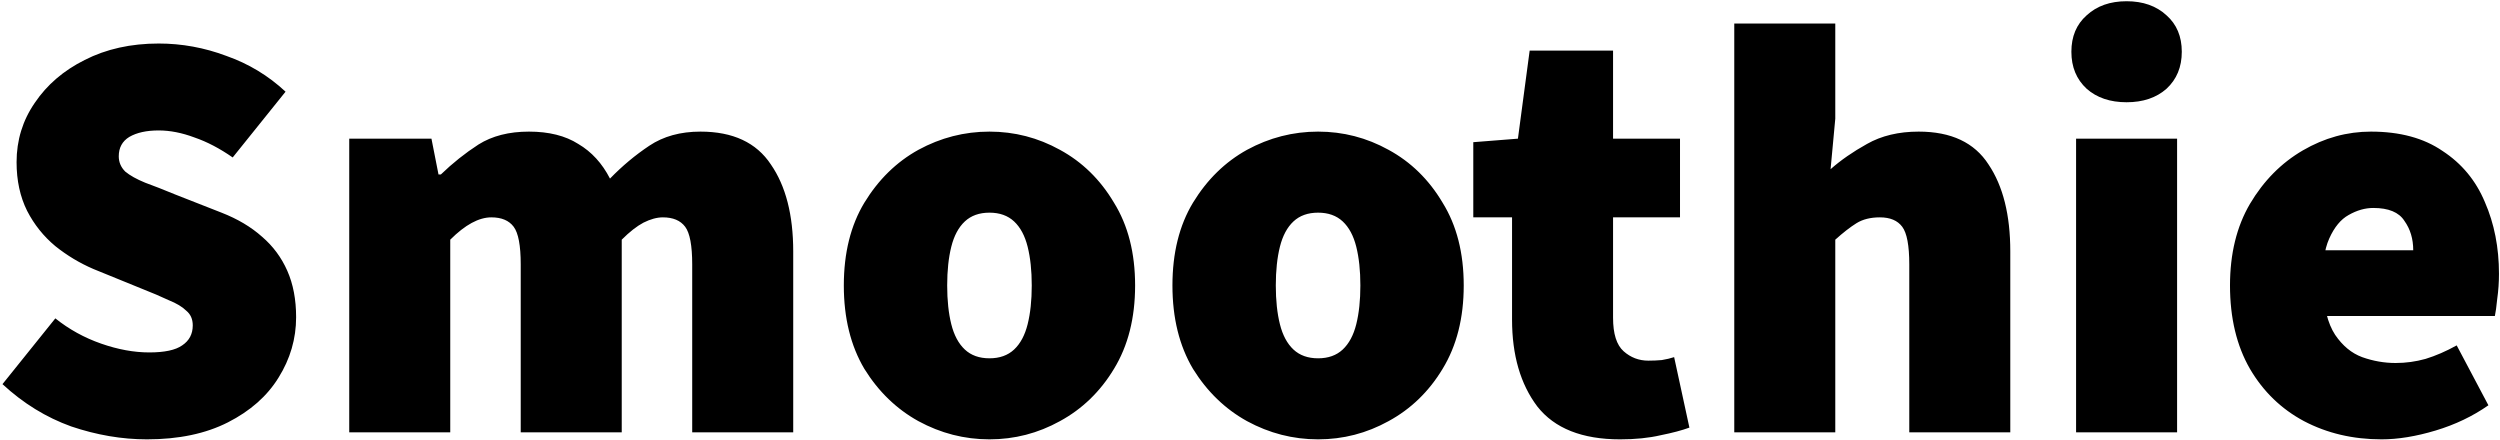 <svg width="613" height="108" viewBox="0 0 613 108" fill="none" xmlns="http://www.w3.org/2000/svg">
	<defs>
		<style type="text/css"><![CDATA[
			/* Let the logo inherit color from its parent (currentColor) so buttons/headers can color it */
			.content { fill: currentColor; }
		]]></style>
	</defs>
	<path class="content" d="M36.032 107.728C29.888 107.728 23.696 106.672 17.456 104.56C11.312 102.352 5.696 98.896 0.608 94.192L13.568 78.064C16.928 80.752 20.672 82.816 24.8 84.256C28.928 85.696 32.864 86.416 36.608 86.416C40.352 86.416 43.04 85.84 44.672 84.688C46.4 83.536 47.264 81.904 47.264 79.792C47.264 78.256 46.736 77.056 45.68 76.192C44.72 75.232 43.28 74.368 41.36 73.6C39.536 72.736 37.28 71.776 34.592 70.72L22.928 65.968C19.568 64.528 16.448 62.656 13.568 60.352C10.688 57.952 8.384 55.072 6.656 51.712C4.928 48.256 4.064 44.272 4.064 39.76C4.064 34.384 5.552 29.536 8.528 25.216C11.504 20.8 15.584 17.296 20.768 14.704C26.048 12.016 32.096 10.672 38.912 10.672C44.576 10.672 50.096 11.68 55.472 13.696C60.944 15.616 65.792 18.544 70.016 22.48L57.056 38.608C53.888 36.4 50.768 34.768 47.696 33.712C44.624 32.56 41.696 31.984 38.912 31.984C35.936 31.984 33.536 32.512 31.712 33.568C29.984 34.624 29.12 36.208 29.12 38.32C29.12 39.76 29.648 41.008 30.704 42.064C31.856 43.024 33.488 43.936 35.6 44.8C37.712 45.568 40.16 46.528 42.944 47.68L54.32 52.144C58.256 53.68 61.568 55.648 64.256 58.048C66.944 60.352 69.008 63.136 70.448 66.4C71.888 69.664 72.608 73.456 72.608 77.776C72.608 83.056 71.168 88 68.288 92.608C65.504 97.12 61.376 100.768 55.904 103.552C50.432 106.336 43.808 107.728 36.032 107.728ZM85.633 106V34H105.793L107.521 42.784H108.097C110.977 40 114.049 37.552 117.313 35.44C120.673 33.328 124.801 32.272 129.697 32.272C134.593 32.272 138.625 33.28 141.793 35.296C145.057 37.216 147.649 40.048 149.569 43.792C152.545 40.72 155.761 38.032 159.217 35.728C162.673 33.424 166.849 32.272 171.745 32.272C179.713 32.272 185.473 34.96 189.025 40.336C192.673 45.616 194.497 52.72 194.497 61.648V106H169.729V64.816C169.729 60.208 169.153 57.136 168.001 55.6C166.849 54.064 165.025 53.296 162.529 53.296C161.089 53.296 159.505 53.728 157.777 54.592C156.145 55.456 154.369 56.848 152.449 58.768V106H127.681V64.816C127.681 60.208 127.105 57.136 125.953 55.6C124.801 54.064 122.977 53.296 120.481 53.296C117.409 53.296 114.049 55.12 110.401 58.768V106H85.633ZM242.617 107.728C236.473 107.728 230.665 106.24 225.193 103.264C219.817 100.288 215.401 96.016 211.945 90.448C208.585 84.784 206.905 77.968 206.905 70C206.905 62.032 208.585 55.264 211.945 49.696C215.401 44.032 219.817 39.712 225.193 36.736C230.665 33.76 236.473 32.272 242.617 32.272C248.761 32.272 254.521 33.76 259.897 36.736C265.369 39.712 269.785 44.032 273.145 49.696C276.601 55.264 278.329 62.032 278.329 70C278.329 77.968 276.601 84.784 273.145 90.448C269.785 96.016 265.369 100.288 259.897 103.264C254.521 106.24 248.761 107.728 242.617 107.728ZM242.617 87.856C245.113 87.856 247.129 87.136 248.665 85.696C250.201 84.256 251.305 82.192 251.977 79.504C252.649 76.816 252.985 73.648 252.985 70C252.985 66.352 252.649 63.184 251.977 60.496C251.305 57.808 250.201 55.744 248.665 54.304C247.129 52.864 245.113 52.144 242.617 52.144C240.121 52.144 238.105 52.864 236.569 54.304C235.033 55.744 233.929 57.808 233.257 60.496C232.585 63.184 232.249 66.352 232.249 70C232.249 73.648 232.585 76.816 233.257 79.504C233.929 82.192 235.033 84.256 236.569 85.696C238.105 87.136 240.121 87.856 242.617 87.856ZM323.195 107.728C317.051 107.728 311.243 106.24 305.771 103.264C300.395 100.288 295.979 96.016 292.523 90.448C289.163 84.784 287.483 77.968 287.483 70C287.483 62.032 289.163 55.264 292.523 49.696C295.979 44.032 300.395 39.712 305.771 36.736C311.243 33.76 317.051 32.272 323.195 32.272C329.339 32.272 335.099 33.76 340.475 36.736C345.947 39.712 350.363 44.032 353.723 49.696C357.179 55.264 358.907 62.032 358.907 70C358.907 77.968 357.179 84.784 353.723 90.448C350.363 96.016 345.947 100.288 340.475 103.264C335.099 106.24 329.339 107.728 323.195 107.728ZM323.195 87.856C325.691 87.856 327.707 87.136 329.243 85.696C330.779 84.256 331.883 82.192 332.555 79.504C333.227 76.816 333.563 73.648 333.563 70C333.563 66.352 333.227 63.184 332.555 60.496C331.883 57.808 330.779 55.744 329.243 54.304C327.707 52.864 325.691 52.144 323.195 52.144C320.699 52.144 318.683 52.864 317.147 54.304C315.611 55.744 314.507 57.808 313.835 60.496C313.163 63.184 312.827 66.352 312.827 70C312.827 73.648 313.163 76.816 313.835 79.504C314.507 82.192 315.611 84.256 317.147 85.696C318.683 87.136 320.699 87.856 323.195 87.856ZM397.25 107.728C387.938 107.728 381.17 105.04 376.946 99.664C372.818 94.192 370.754 87.088 370.754 78.352V53.296H361.25V34.864L372.194 34L375.074 12.4H395.522V34H411.938V53.296H395.522V77.92C395.522 81.856 396.386 84.592 398.114 86.128C399.842 87.664 401.858 88.432 404.162 88.432C405.314 88.432 406.418 88.384 407.474 88.288C408.626 88.096 409.634 87.856 410.498 87.568L414.242 104.848C412.418 105.52 410.066 106.144 407.186 106.72C404.306 107.392 400.994 107.728 397.25 107.728ZM425.243 106V5.776H450.011V29.104L448.859 41.488C451.355 39.28 454.331 37.216 457.787 35.296C461.339 33.28 465.563 32.272 470.459 32.272C478.427 32.272 484.139 34.96 487.595 40.336C491.147 45.616 492.923 52.72 492.923 61.648V106H468.155V64.816C468.155 60.208 467.579 57.136 466.427 55.6C465.275 54.064 463.451 53.296 460.955 53.296C458.651 53.296 456.731 53.776 455.195 54.736C453.659 55.696 451.931 57.04 450.011 58.768V106H425.243ZM509.055 106V34H533.823V106H509.055ZM521.439 25.072C517.407 25.072 514.143 23.968 511.647 21.76C509.151 19.456 507.903 16.432 507.903 12.688C507.903 8.944 509.151 5.968 511.647 3.76C514.143 1.456 517.407 0.304 521.439 0.304C525.471 0.304 528.735 1.456 531.231 3.76C533.727 5.968 534.975 8.944 534.975 12.688C534.975 16.432 533.727 19.456 531.231 21.76C528.735 23.968 525.471 25.072 521.439 25.072ZM583.948 107.728C576.94 107.728 570.604 106.24 564.94 103.264C559.372 100.288 554.956 96.016 551.691 90.448C548.428 84.784 546.796 77.968 546.796 70C546.796 62.224 548.428 55.552 551.691 49.984C555.052 44.32 559.372 39.952 564.652 36.88C569.932 33.808 575.5 32.272 581.356 32.272C588.46 32.272 594.316 33.856 598.924 37.024C603.628 40.096 607.084 44.272 609.292 49.552C611.596 54.832 612.748 60.688 612.748 67.12C612.748 69.232 612.604 71.296 612.316 73.312C612.124 75.232 611.932 76.624 611.74 77.488H566.38L566.092 61.36H591.724C591.724 58.576 591.004 56.176 589.564 54.16C588.22 52.048 585.676 50.992 581.932 50.992C579.916 50.992 577.9 51.568 575.884 52.72C573.964 53.776 572.38 55.696 571.132 58.48C569.884 61.264 569.356 65.104 569.548 70C569.74 75.28 570.748 79.312 572.572 82.096C574.396 84.784 576.604 86.608 579.195 87.568C581.884 88.528 584.62 89.008 587.404 89.008C589.9 89.008 592.348 88.672 594.748 88C597.244 87.232 599.788 86.128 602.38 84.688L610.156 99.376C606.316 102.064 601.996 104.128 597.196 105.568C592.396 107.008 587.98 107.728 583.948 107.728Z" />
</svg>
